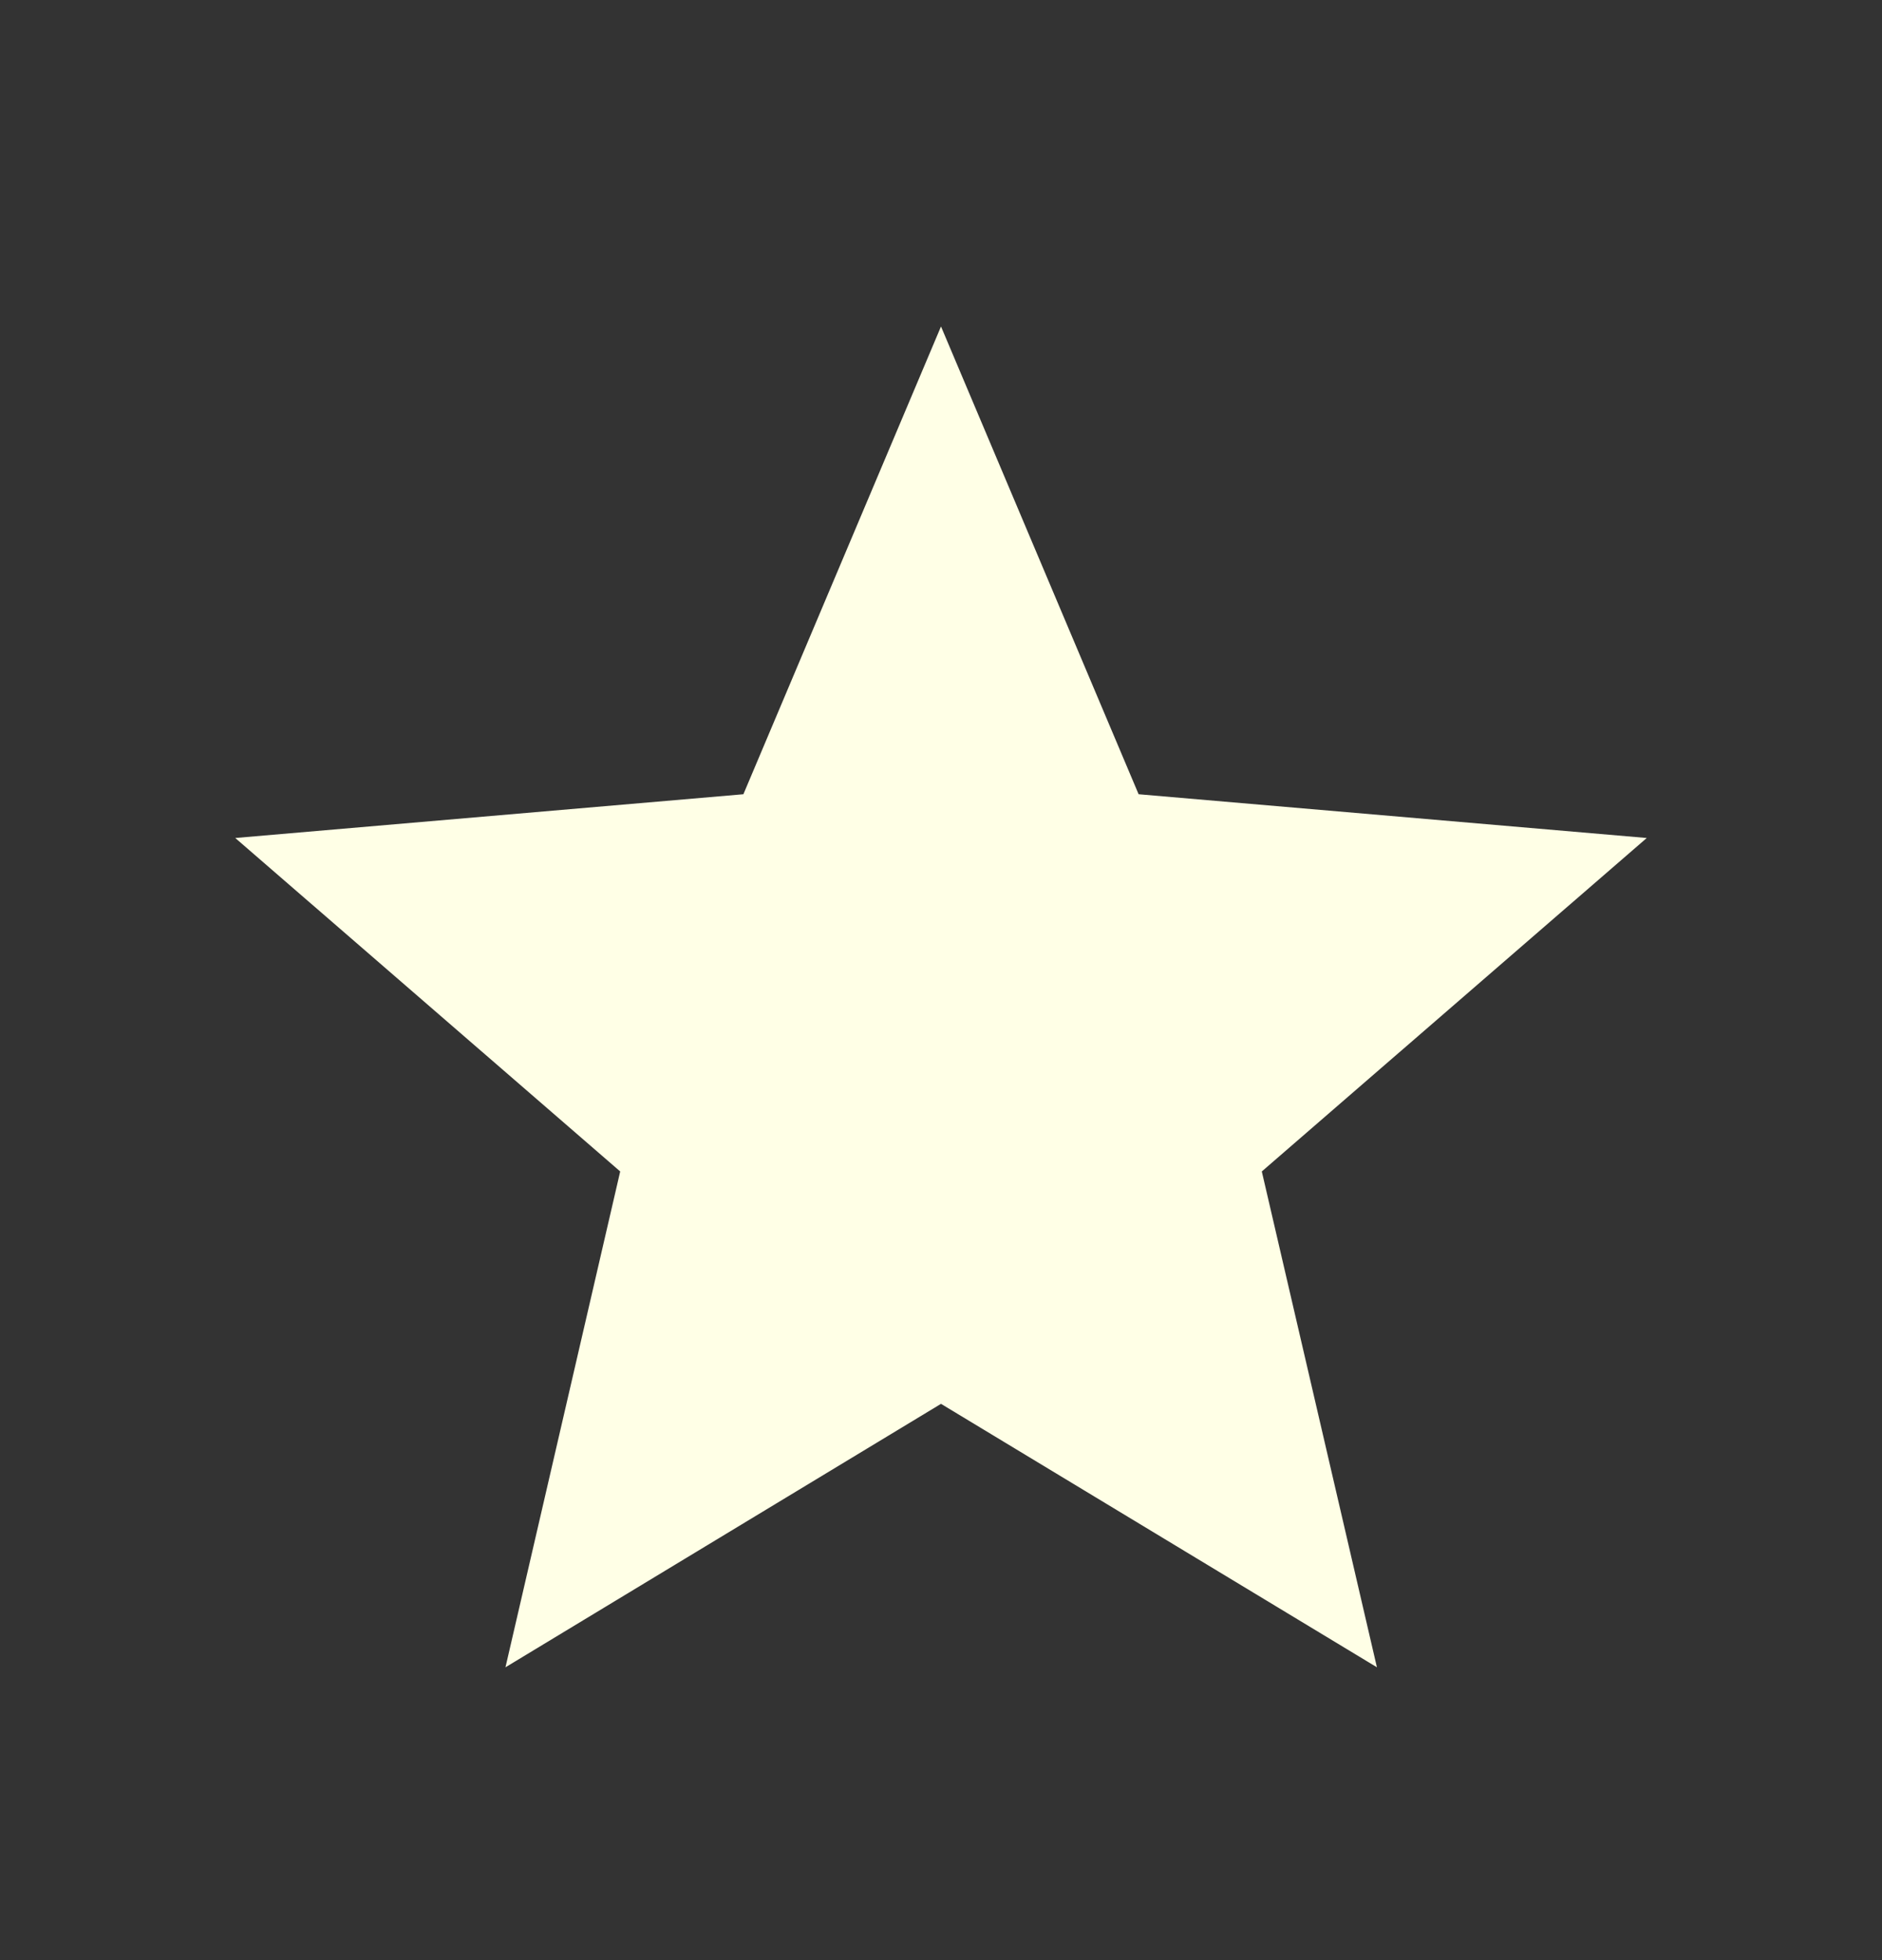 <svg width="24" height="25" viewBox="0 0 24 25" fill="none" xmlns="http://www.w3.org/2000/svg">
<rect x="0" y="0" width="24" height="25" fill="#333333" stroke="none"/>
<path d="M6.446 21.265L7.909 14.941L3 10.688L9.48 10.13L12 4.164L14.52 10.13L21 10.688L16.091 14.941L17.559 21.265L12 17.905L6.446 21.265Z" fill="#FFFFE6"/>
</svg>
